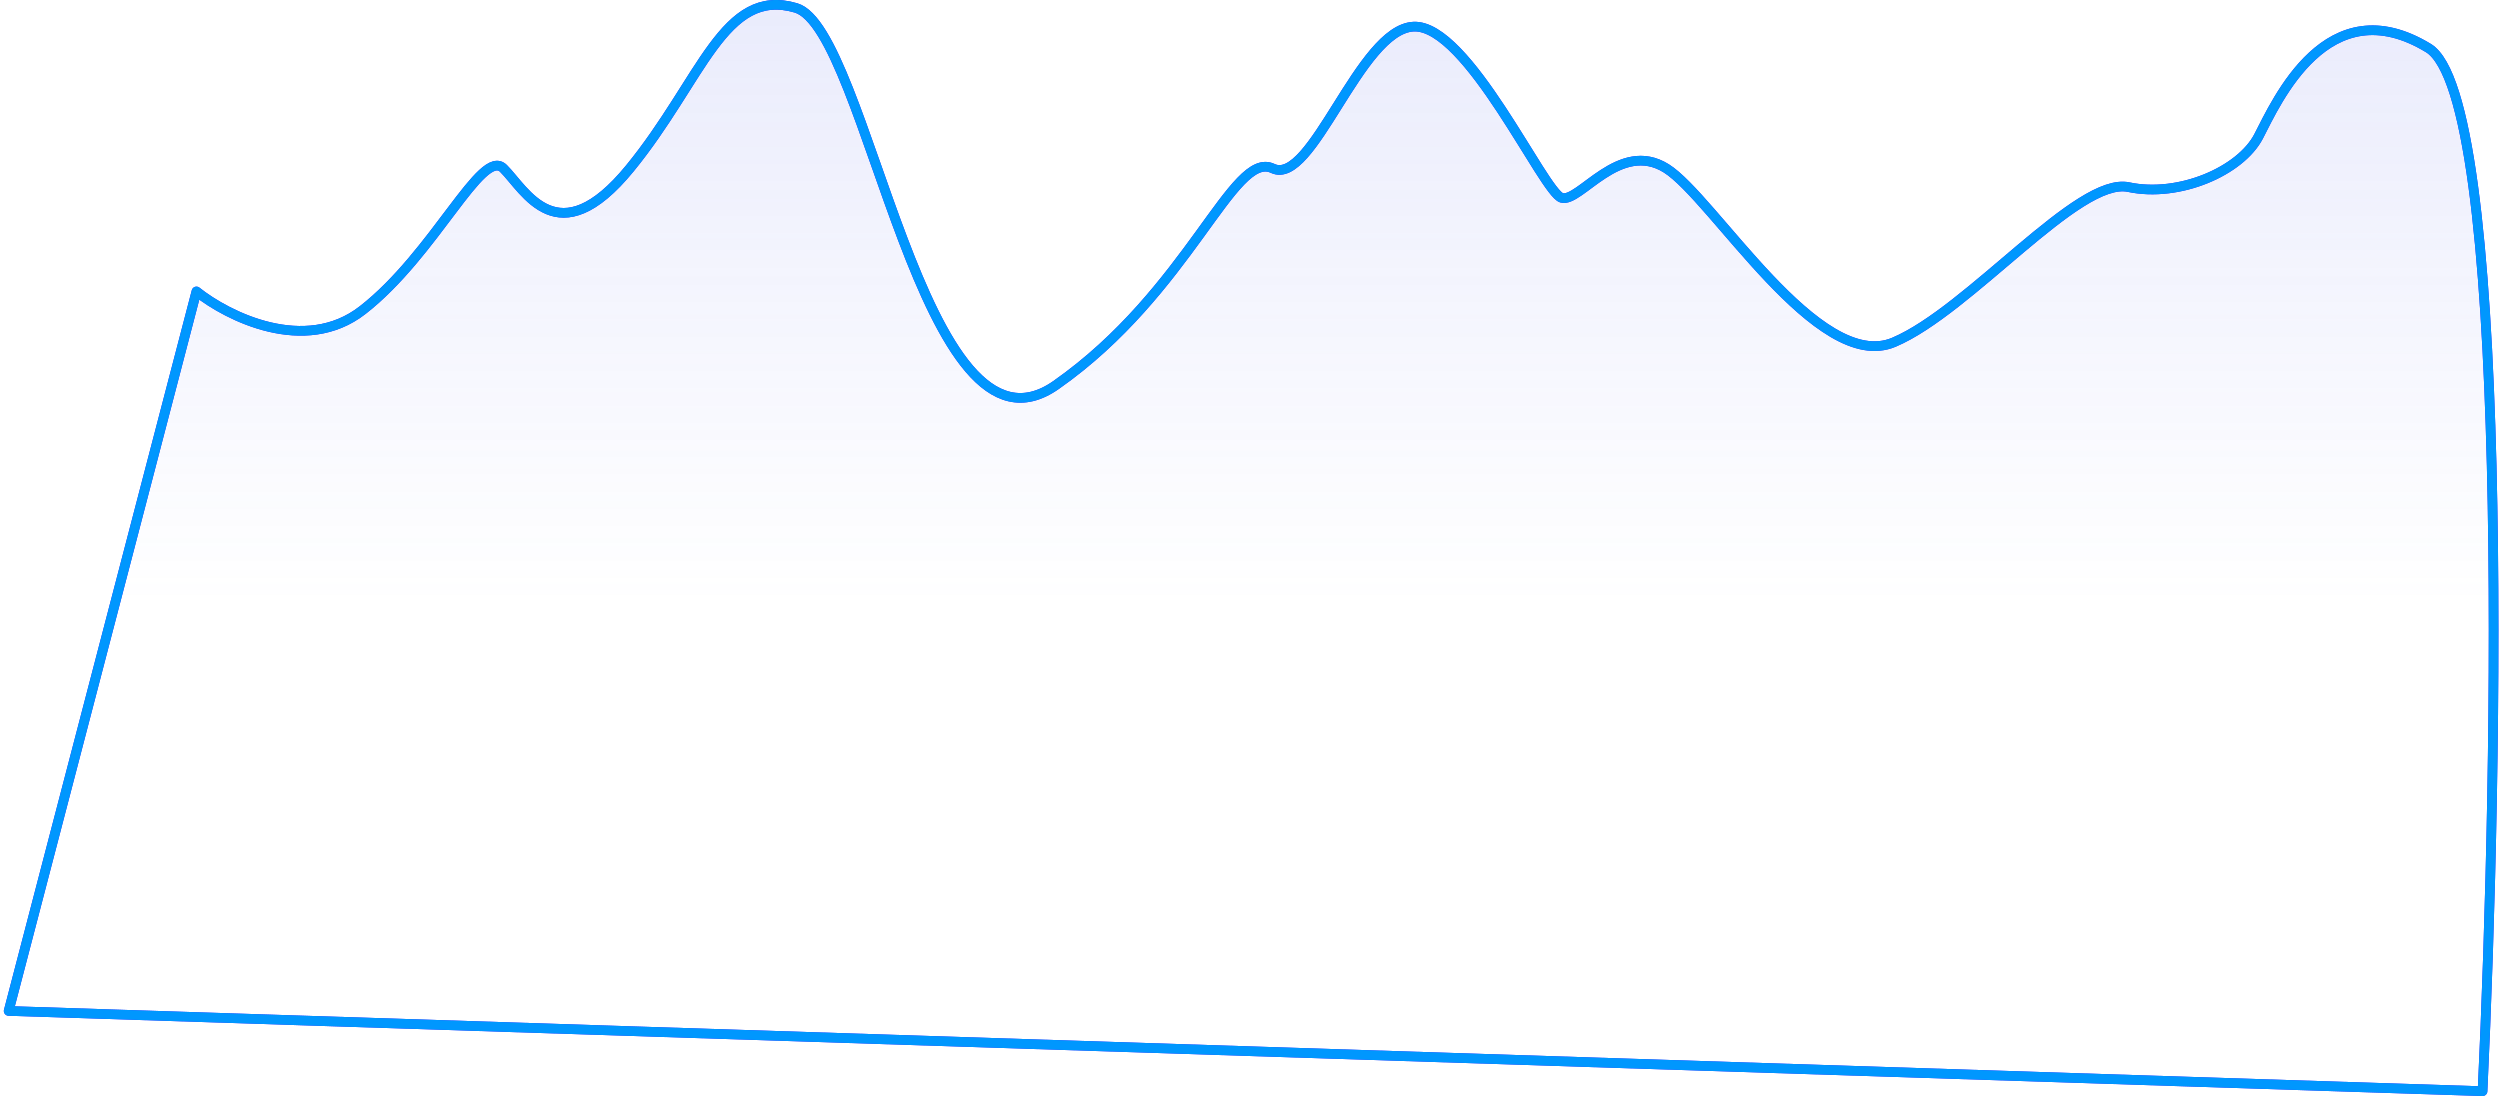 <svg width="518" height="228" viewBox="0 0 518 228" fill="none" xmlns="http://www.w3.org/2000/svg">
<path d="M75.127 64.266C63.154 73.577 47.19 65.559 40.705 60.386L1.792 209.469L514.384 226.095C517.627 158.297 519.922 20.151 503.159 9.953C482.207 -2.793 471.73 21.038 467.989 28.242C464.247 35.447 451.526 40.989 441.05 38.772C430.573 36.556 408.124 64.266 392.41 70.916C376.695 77.567 354.994 40.989 345.266 34.893C335.538 28.797 327.307 42.098 323.565 40.989C319.824 39.881 304.109 4.966 292.885 5.52C281.66 6.074 271.932 38.772 263.701 34.893C255.469 31.014 246.489 60.386 218.802 79.784C191.115 99.181 179.89 6.074 164.924 1.64C149.958 -2.793 145.468 16.604 130.502 34.893C115.535 53.182 108.801 39.327 104.311 34.893C99.821 30.459 90.093 52.628 75.127 64.266Z" fill="url(#paint0_linear_301_792)" stroke="#4318FF" stroke-width="2" stroke-linecap="round" stroke-linejoin="round"/>
<path d="M75.127 64.266C63.154 73.577 47.19 65.559 40.705 60.386L1.792 209.469L514.384 226.095C517.627 158.297 519.922 20.151 503.159 9.953C482.207 -2.793 471.73 21.038 467.989 28.242C464.247 35.447 451.526 40.989 441.05 38.772C430.573 36.556 408.124 64.266 392.41 70.916C376.695 77.567 354.994 40.989 345.266 34.893C335.538 28.797 327.307 42.098 323.565 40.989C319.824 39.881 304.109 4.966 292.885 5.52C281.66 6.074 271.932 38.772 263.701 34.893C255.469 31.014 246.489 60.386 218.802 79.784C191.115 99.181 179.89 6.074 164.924 1.64C149.958 -2.793 145.468 16.604 130.502 34.893C115.535 53.182 108.801 39.327 104.311 34.893C99.821 30.459 90.093 52.628 75.127 64.266Z" stroke="#0097FE" stroke-width="2" stroke-linecap="round" stroke-linejoin="round"/>
<defs>
<linearGradient id="paint0_linear_301_792" x1="259.959" y1="-20.614" x2="259.959" y2="181.204" gradientUnits="userSpaceOnUse">
<stop stop-color="#6572EB" stop-opacity="0.16"/>
<stop offset="0.722" stop-color="#6572EB" stop-opacity="0"/>
</linearGradient>
</defs>
</svg>

